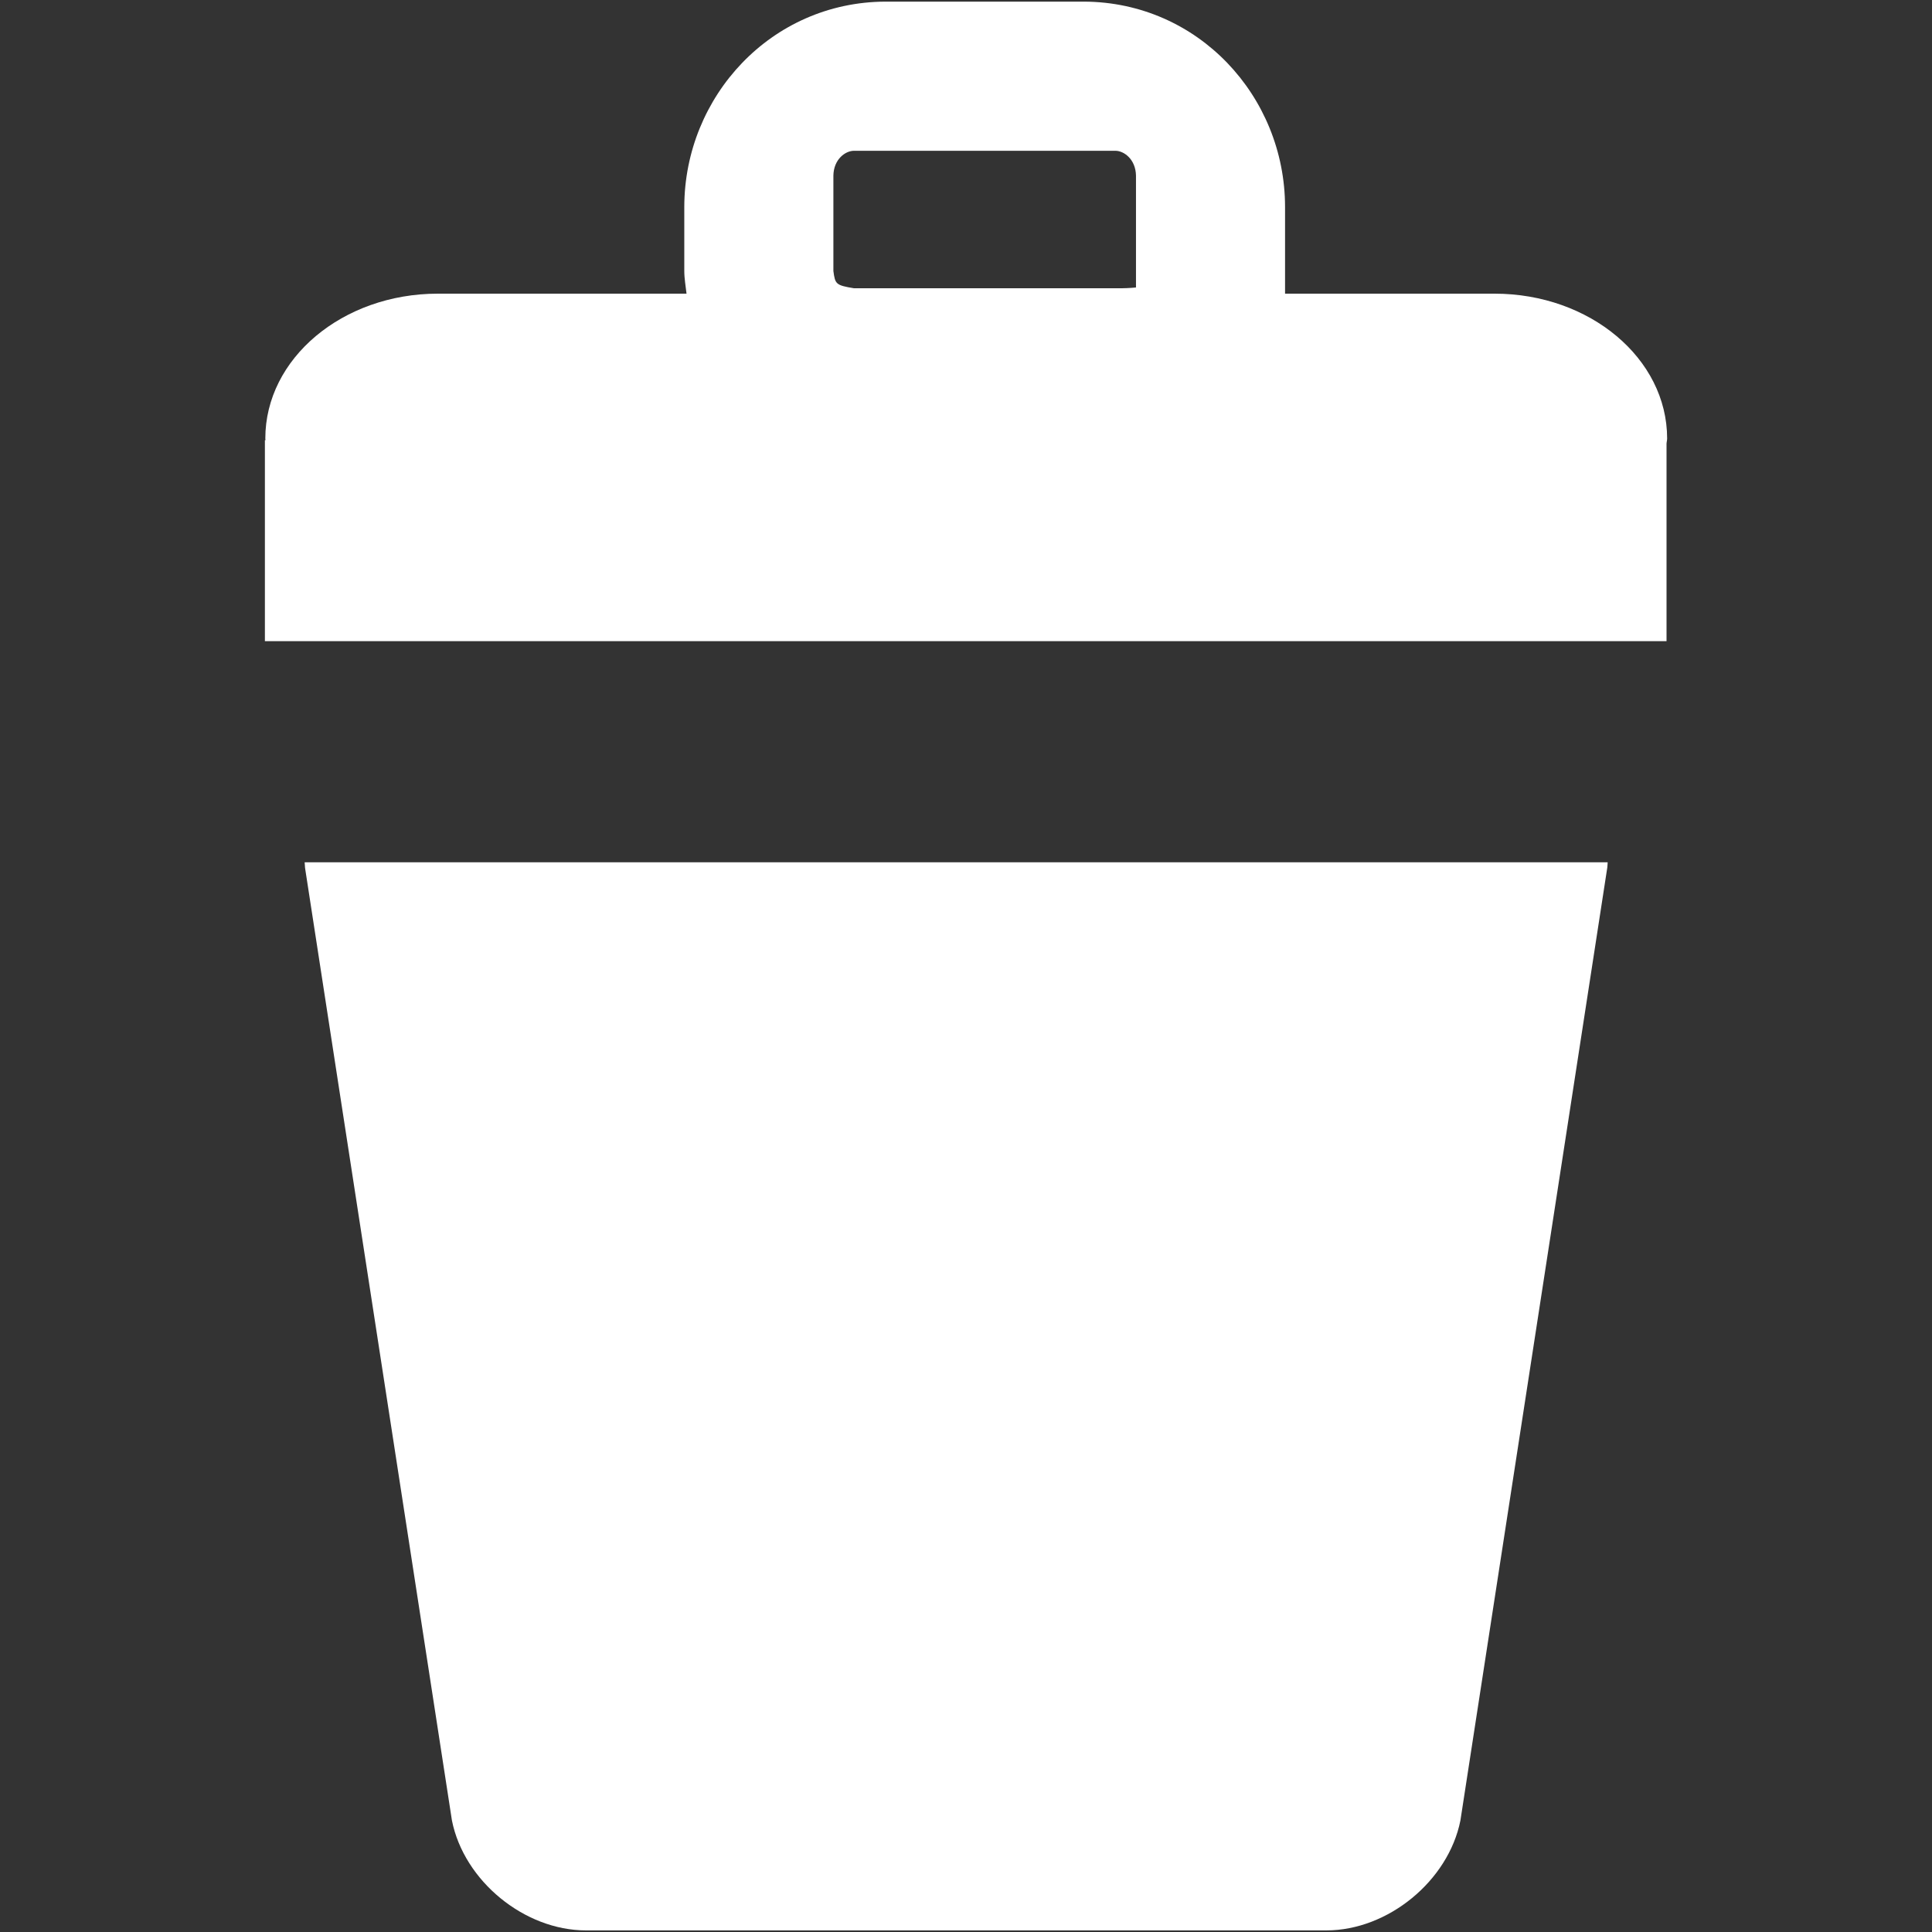 <?xml version="1.0" encoding="iso-8859-1"?>
<!-- Generator: Adobe Illustrator 14.0.0, SVG Export Plug-In . SVG Version: 6.00 Build 43363)  -->
<!DOCTYPE svg PUBLIC "-//W3C//DTD SVG 1.1//EN" "http://www.w3.org/Graphics/SVG/1.1/DTD/svg11.dtd">
<svg version="1.1" id="icon-m-delete-layer" xmlns="http://www.w3.org/2000/svg" xmlns:xlink="http://www.w3.org/1999/xlink"
	 x="0px" y="0px" width="64px" height="64px" viewBox="0 0 64 64" style="enable-background:new 0 0 64 64;" xml:space="preserve">
<rect x="0" y="0" width="64" height="64" fill="#333333" stroke="none"/>
<symbol  id="background_x5F_64" viewBox="-31.999 -32 63.999 64">
	<polygon style="fill:none;" points="32,-32 -32,-32 -32,32 32,32 	"/>
</symbol>
<g id="icon-m-delete_1_">
	
		<use xlink:href="#background_x5F_64"  width="63.999" height="64" id="background_x5F_64_149_" x="-31.999" y="-32" transform="matrix(1 0 0 -1 32 32)" style="overflow:visible;"/>
	<g>
		<path style="fill:#FFFFFF;" d="M10.112,28.795l4.859,31.511c0.399,2.002,2.399,3.641,4.441,3.641h24.525
			c2.041,0,4.041-1.639,4.441-3.641l4.857-31.511c0.016-0.077,0.014-0.151,0.021-0.23H10.092
			C10.102,28.644,10.098,28.718,10.112,28.795z M49.508,9.728h-6.939V6.851c-0.004-3.666-2.883-6.779-6.652-6.797h-6.597
			c-3.766,0.018-6.645,3.131-6.652,6.797v2.125c0,0.256,0.047,0.502,0.074,0.752h-8.237c-3.157,0-5.716,2.146-5.716,4.798
			c0,0.021,0.006,0.036,0.006,0.056h-0.02v6.658h46.431V14.7c0.002-0.059,0.02-0.115,0.02-0.175
			C55.225,11.874,52.664,9.728,49.508,9.728z M37.631,9.523c-0.184,0.019-0.416,0.03-0.682,0.026h-8.66
			c-0.602-0.099-0.625-0.137-0.682-0.574V5.819c0.008-0.543,0.397-0.824,0.682-0.824h8.66c0.285,0,0.672,0.281,0.682,0.824V9.523z"
			/>
	</g>
</g>
</svg>
